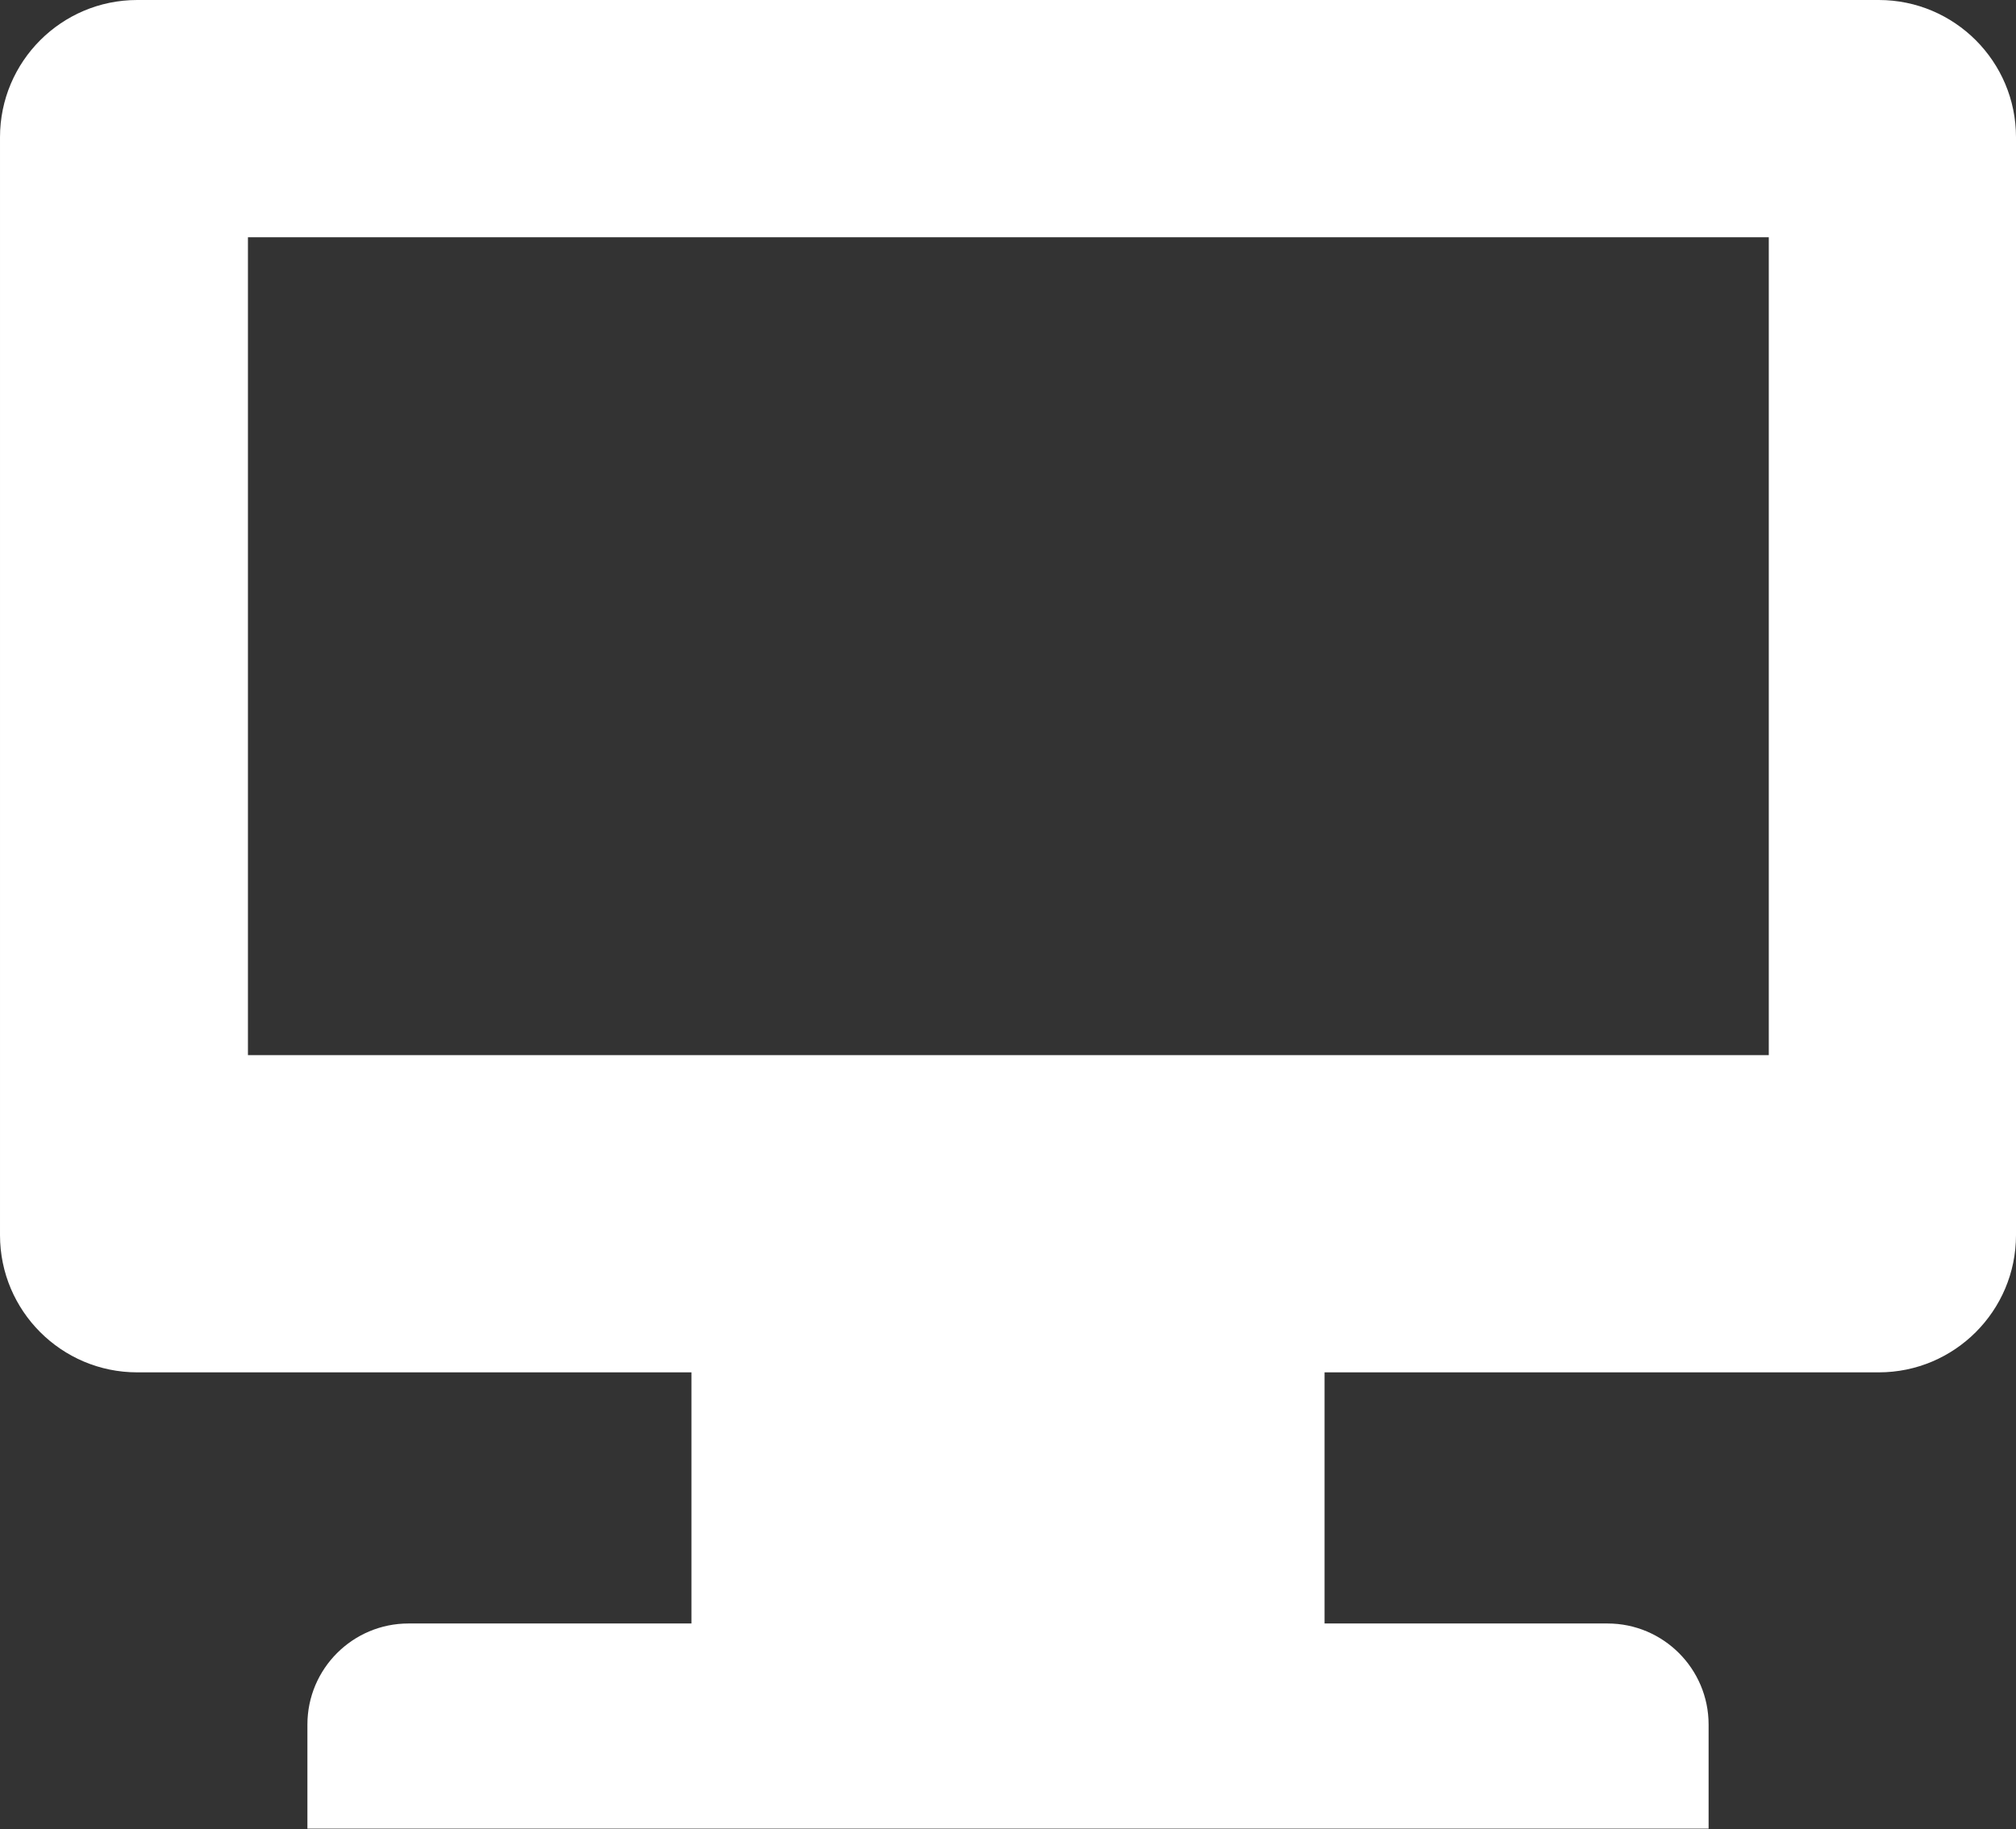 <?xml version="1.0" encoding="UTF-8" standalone="no"?><!DOCTYPE svg PUBLIC "-//W3C//DTD SVG 1.1//EN" "http://www.w3.org/Graphics/SVG/1.1/DTD/svg11.dtd"><svg width="100%" height="100%" viewBox="0 0 475 431" version="1.1" xmlns="http://www.w3.org/2000/svg" xmlns:xlink="http://www.w3.org/1999/xlink" xml:space="preserve" xmlns:serif="http://www.serif.com/" style="fill-rule:evenodd;clip-rule:evenodd;stroke-linejoin:round;stroke-miterlimit:2;"><rect x="0" y="0" width="475" height="431" fill="#333333" stroke="none"/><path id="Video" d="M312.083,382.5l0,-59.167l130.584,0c17.845,0 32.333,-14.488 32.333,-32.333l-0,-258.667c-0,-17.845 -14.488,-32.333 -32.333,-32.333l-410.334,0c-17.845,0 -32.333,14.488 -32.333,32.333l-0,258.667c-0,17.845 14.488,32.333 32.333,32.333l130.584,0l-0,59.167l-66.671,-0c-13.145,-0 -23.817,10.672 -23.817,23.817l-0,24.516l330.142,0l0,-24.516c0,-13.145 -10.672,-23.817 -23.817,-23.817l-66.671,-0Zm104.669,-326.607l-358.333,-0l-0,192.708l358.333,0l0,-192.708Z" style="fill:#fff;"/></svg>
